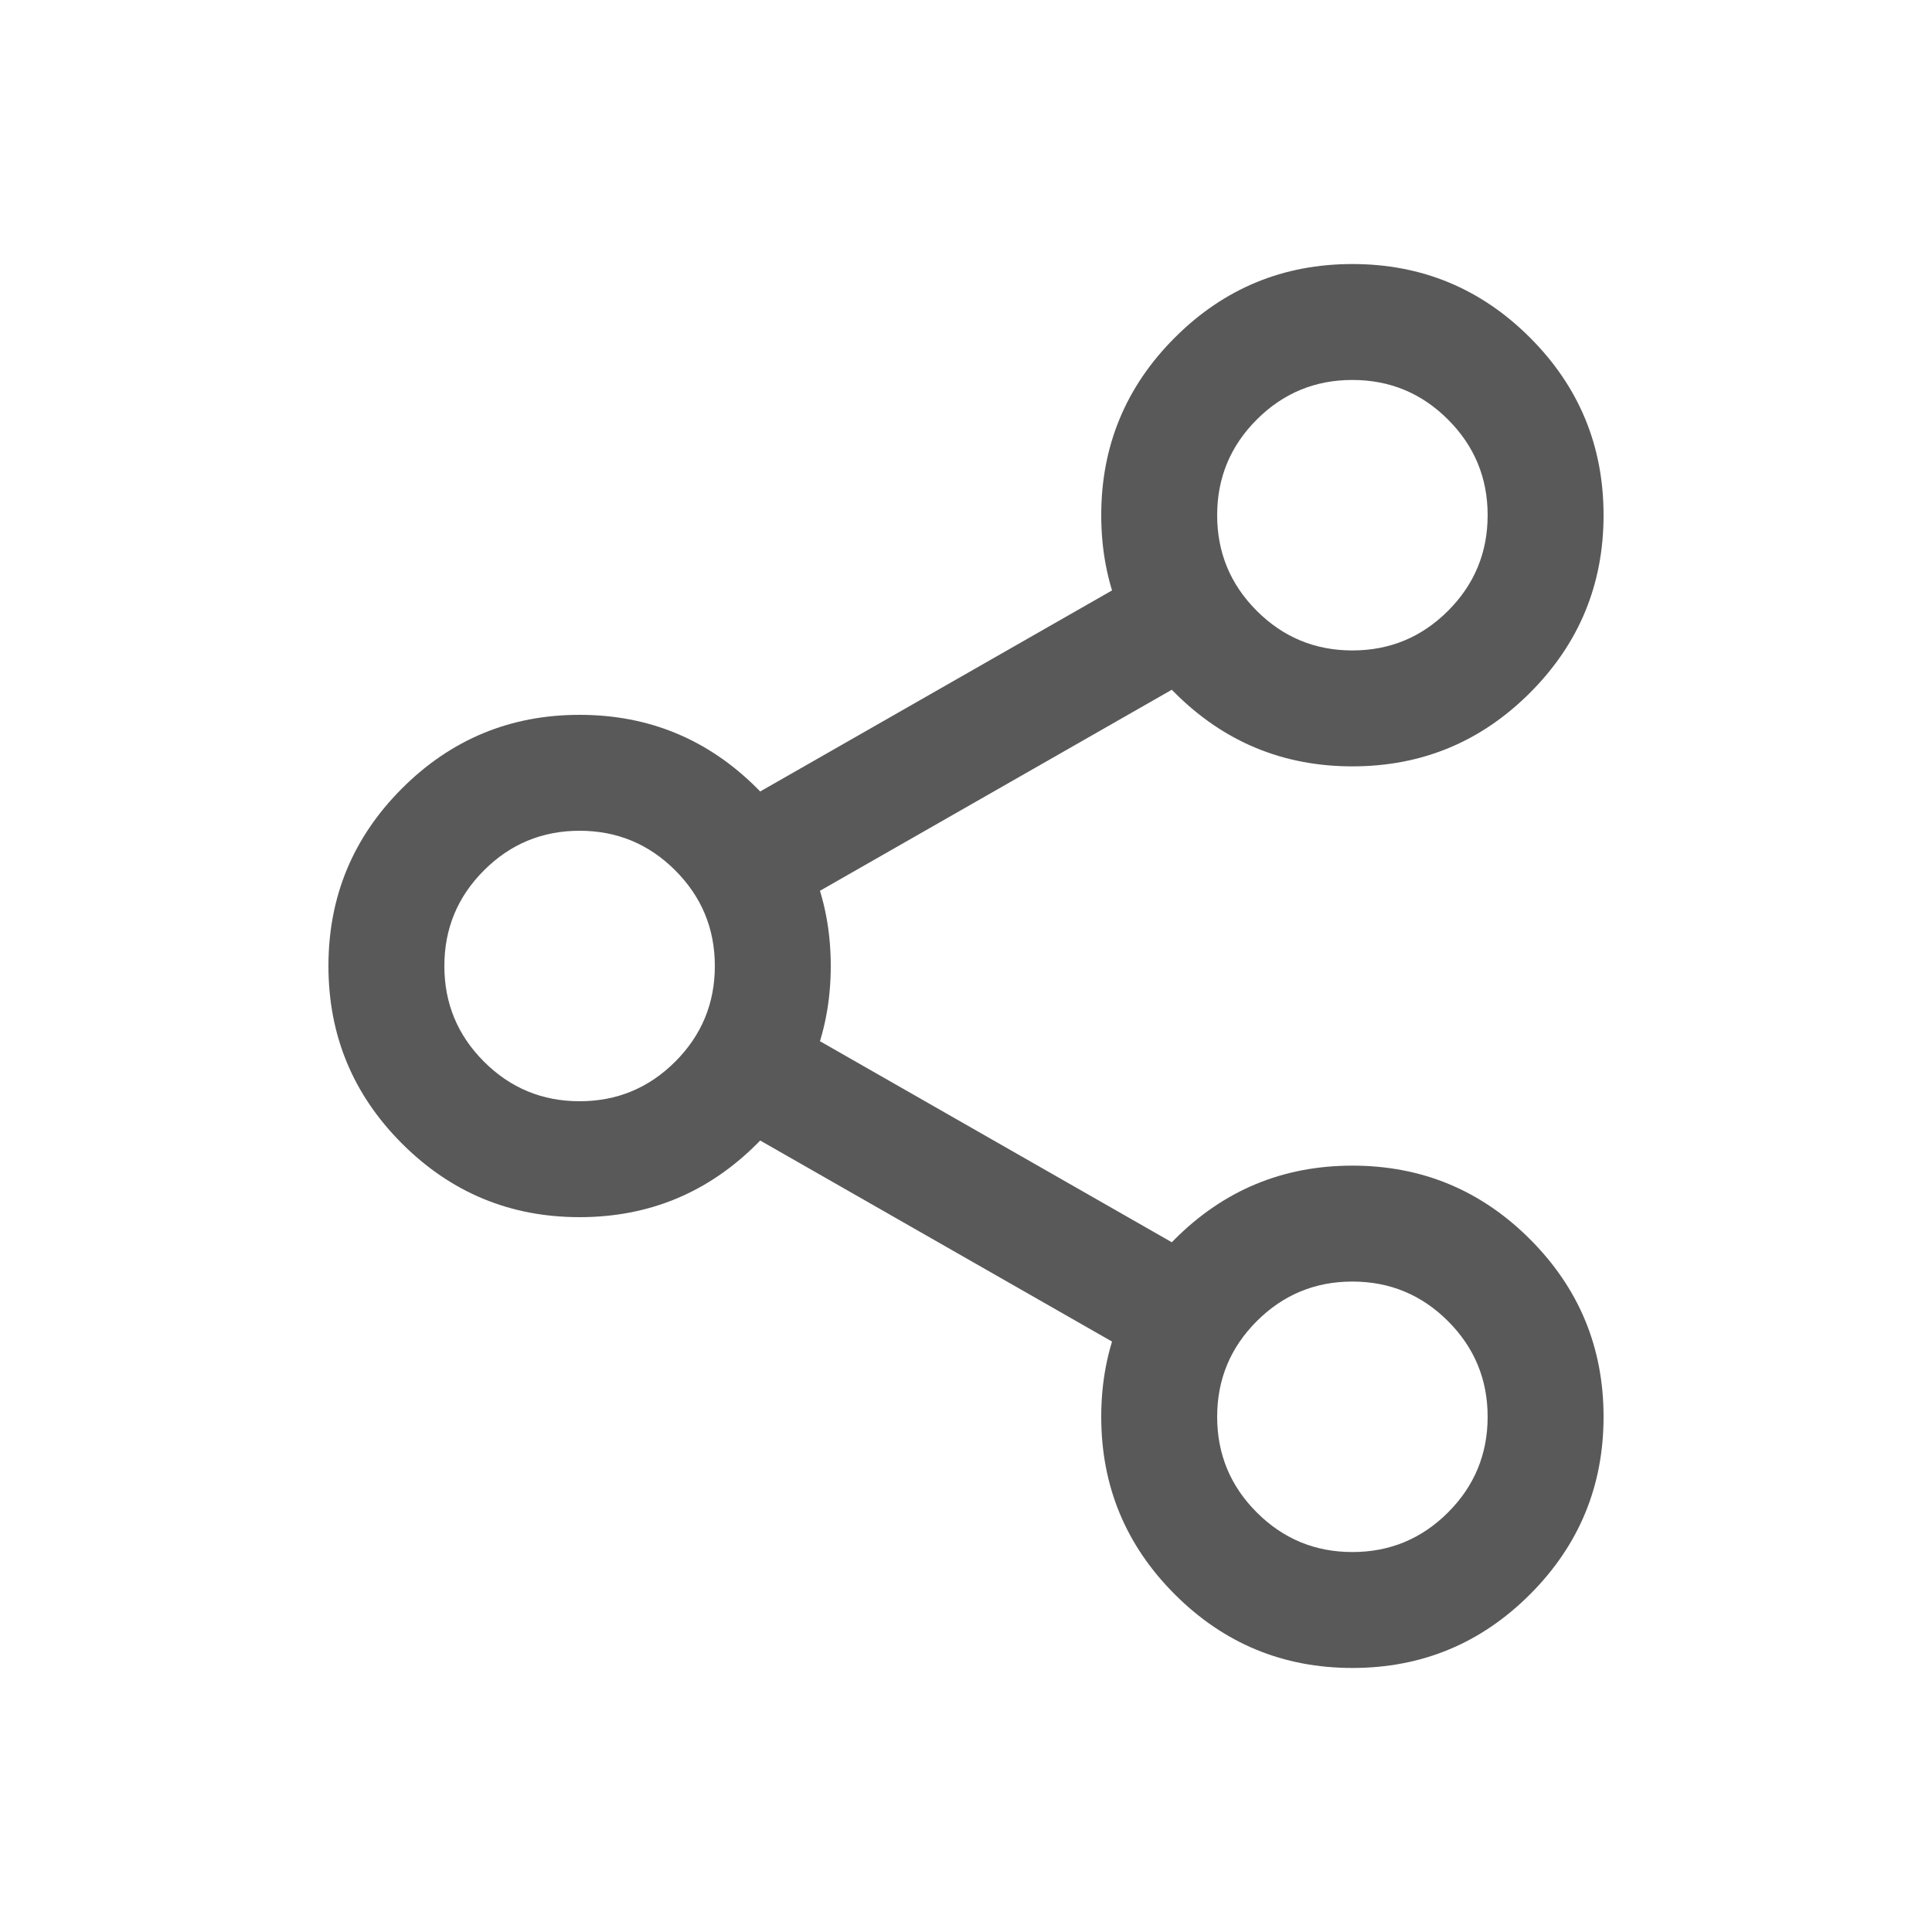 <svg xmlns="http://www.w3.org/2000/svg" xmlns:xlink="http://www.w3.org/1999/xlink" fill="none" version="1.1" width="24" height="24" viewBox="0 0 24 24"><defs><clipPath id="master_svg0_1_0301"><rect x="0" y="0" width="24" height="24" rx="0"/></clipPath></defs><g clip-path="url(#master_svg0_1_0301)"><g><path d="M13.68,17.6Q13.68,16.308,14.594,15.394Q15.508,14.48,16.8,14.48Q18.092,14.48,19.006,15.394Q19.92,16.308,19.92,17.6Q19.92,18.892,19.006,19.806Q18.092,20.72,16.8,20.72Q15.508,20.72,14.594,19.806Q13.68,18.892,13.68,17.6ZM15.12,17.6Q15.12,18.296,15.612,18.788Q16.104,19.28,16.8,19.28Q17.496,19.28,17.988,18.788Q18.48,18.296,18.48,17.6Q18.48,16.904,17.988,16.412Q17.496,15.92,16.8,15.92Q16.104,15.92,15.612,16.412Q15.12,16.904,15.12,17.6Z" fill-rule="evenodd" fill="#595959" fill-opacity="1"/></g><g><path d="M13.68,6.4Q13.68,5.108,14.594,4.194Q15.508,3.28,16.8,3.28Q18.092,3.28,19.006,4.194Q19.92,5.108,19.92,6.4Q19.92,7.692,19.006,8.606Q18.092,9.52,16.8,9.52Q15.508,9.52,14.594,8.606Q13.68,7.692,13.68,6.4ZM15.12,6.4Q15.12,7.096,15.612,7.588Q16.104,8.08,16.8,8.08Q17.496,8.08,17.988,7.588Q18.48,7.096,18.48,6.4Q18.48,5.704,17.988,5.212Q17.496,4.72,16.8,4.72Q16.104,4.72,15.612,5.212Q15.12,5.704,15.12,6.4Z" fill-rule="evenodd" fill="#595959" fill-opacity="1"/></g><g><path d="M4.08,12Q4.08,10.708,4.994,9.794Q5.908,8.88,7.2,8.88Q8.492,8.88,9.406,9.794Q10.32,10.708,10.32,12Q10.32,13.292,9.406,14.206Q8.492,15.12,7.2,15.12Q5.908,15.12,4.994,14.206Q4.08,13.292,4.08,12ZM5.52,12Q5.52,12.696,6.012,13.188Q6.504,13.68,7.2,13.68Q7.896,13.68,8.388,13.188Q8.88,12.696,8.88,12Q8.88,11.304,8.388,10.812Q7.896,10.32,7.2,10.32Q6.504,10.32,6.012,10.812Q5.52,11.304,5.52,12Z" fill-rule="evenodd" fill="#595959" fill-opacity="1"/></g><g><path d="M8.843,10.175L14.443,6.975L15.157,8.225L9.557,11.425L8.843,10.175Z" fill-rule="evenodd" fill="#595959" fill-opacity="1"/></g><g><path d="M14.443,17.025L8.843,13.825L9.557,12.575L15.157,15.775L14.443,17.025Z" fill-rule="evenodd" fill="#595959" fill-opacity="1"/></g></g></svg>